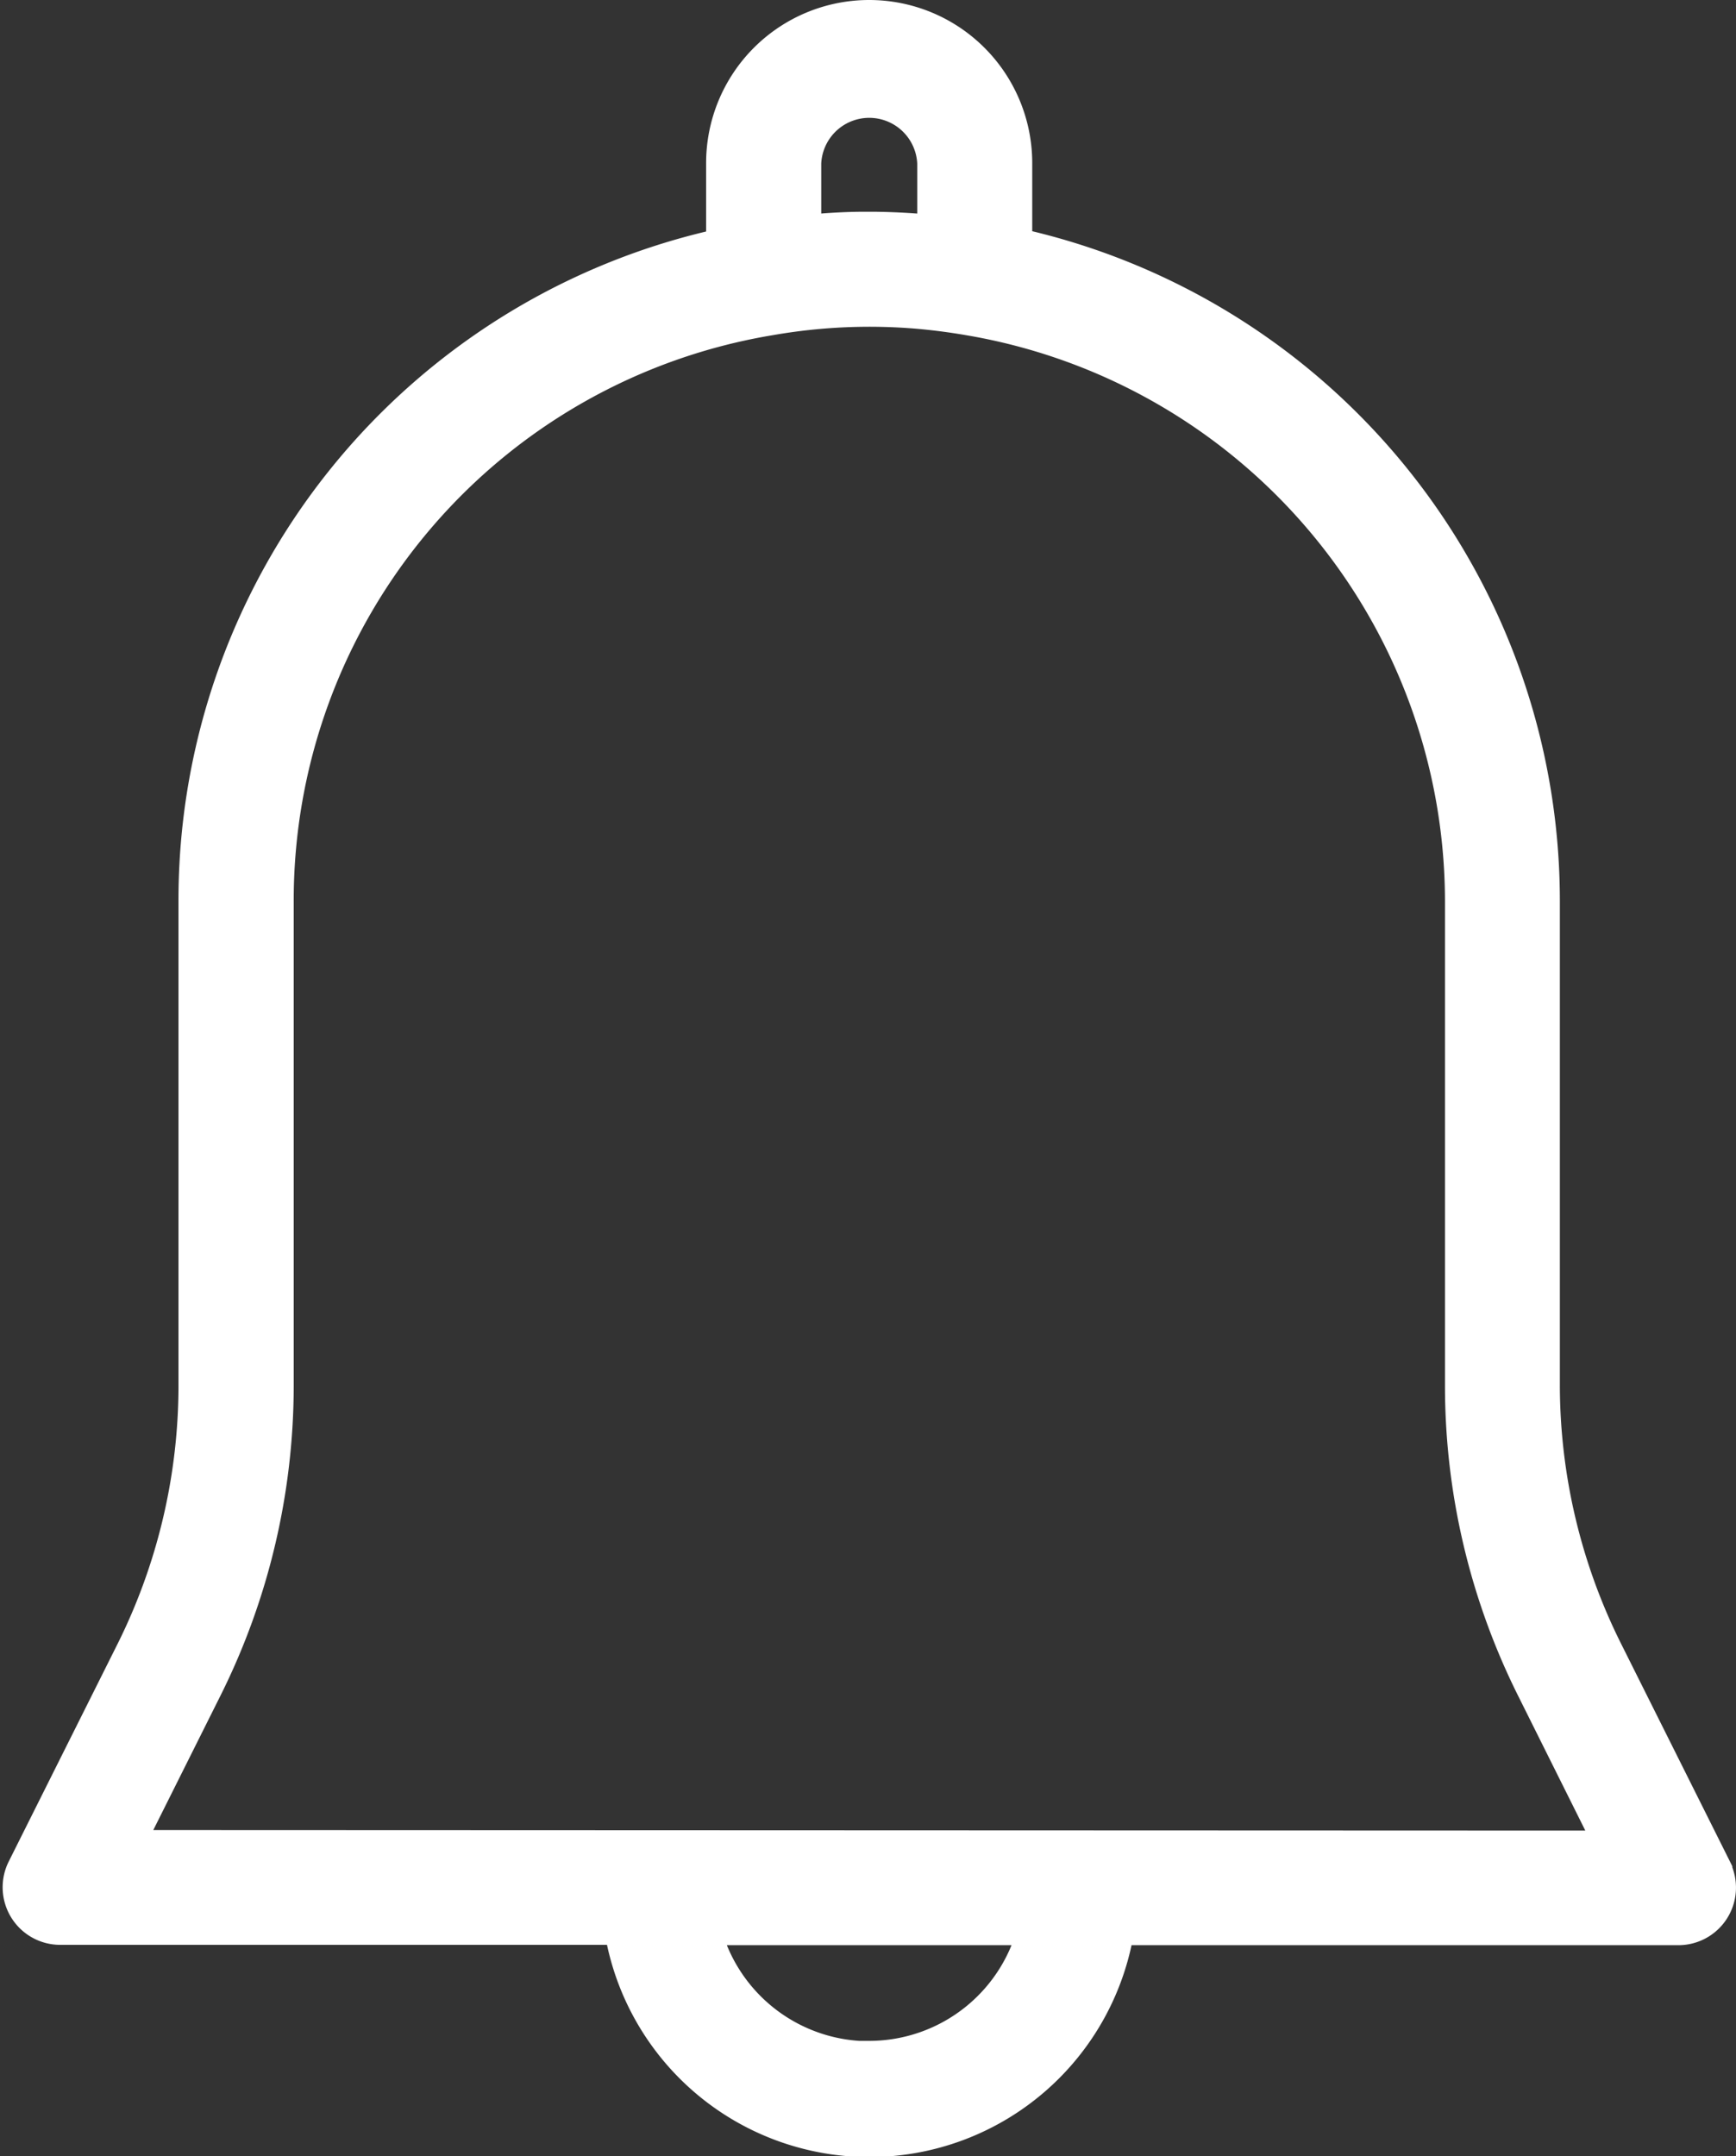 <svg xmlns="http://www.w3.org/2000/svg" width="15.533" height="19.287" viewBox="0 0 15.533 19.287">
  <rect x="0" y="0" width="15.533" height="19.287" fill="#333333" stroke="none"/>
  <path id="bell" d="M63.043,16.541l-.976-1.952A5.382,5.382,0,0,1,61.5,12.2V7.869a5.963,5.963,0,0,0-4.721-5.841V1.259a1.259,1.259,0,1,0-2.518,0v.772A5.949,5.949,0,0,0,49.54,7.869V12.2a5.383,5.383,0,0,1-.565,2.392L48,16.541a.315.315,0,0,0,.281.456h5.061A2.2,2.2,0,0,0,57.7,17H62.76a.315.315,0,0,0,.283-.455ZM54.891,1.259a.63.63,0,0,1,1.259,0v.664c-.019,0-.039,0-.058,0-.177-.017-.354-.027-.532-.029l-.039,0-.035,0c-.18,0-.36.012-.538.029a.38.38,0,0,0-.057,0Zm.63,17A1.576,1.576,0,0,1,53.978,17h3.085A1.576,1.576,0,0,1,55.52,18.256Zm-6.73-1.889.75-1.5a6.012,6.012,0,0,0,.63-2.675V7.869A5.326,5.326,0,0,1,54.63,2.6a5.211,5.211,0,0,1,1.338-.058q.224.02.446.058a5.341,5.341,0,0,1,4.458,5.273V12.2a6.012,6.012,0,0,0,.631,2.675l.748,1.5Z" transform="translate(-47.743 0.2)" fill="#fff" stroke="#fff" stroke-width="0.4"/>
</svg>
